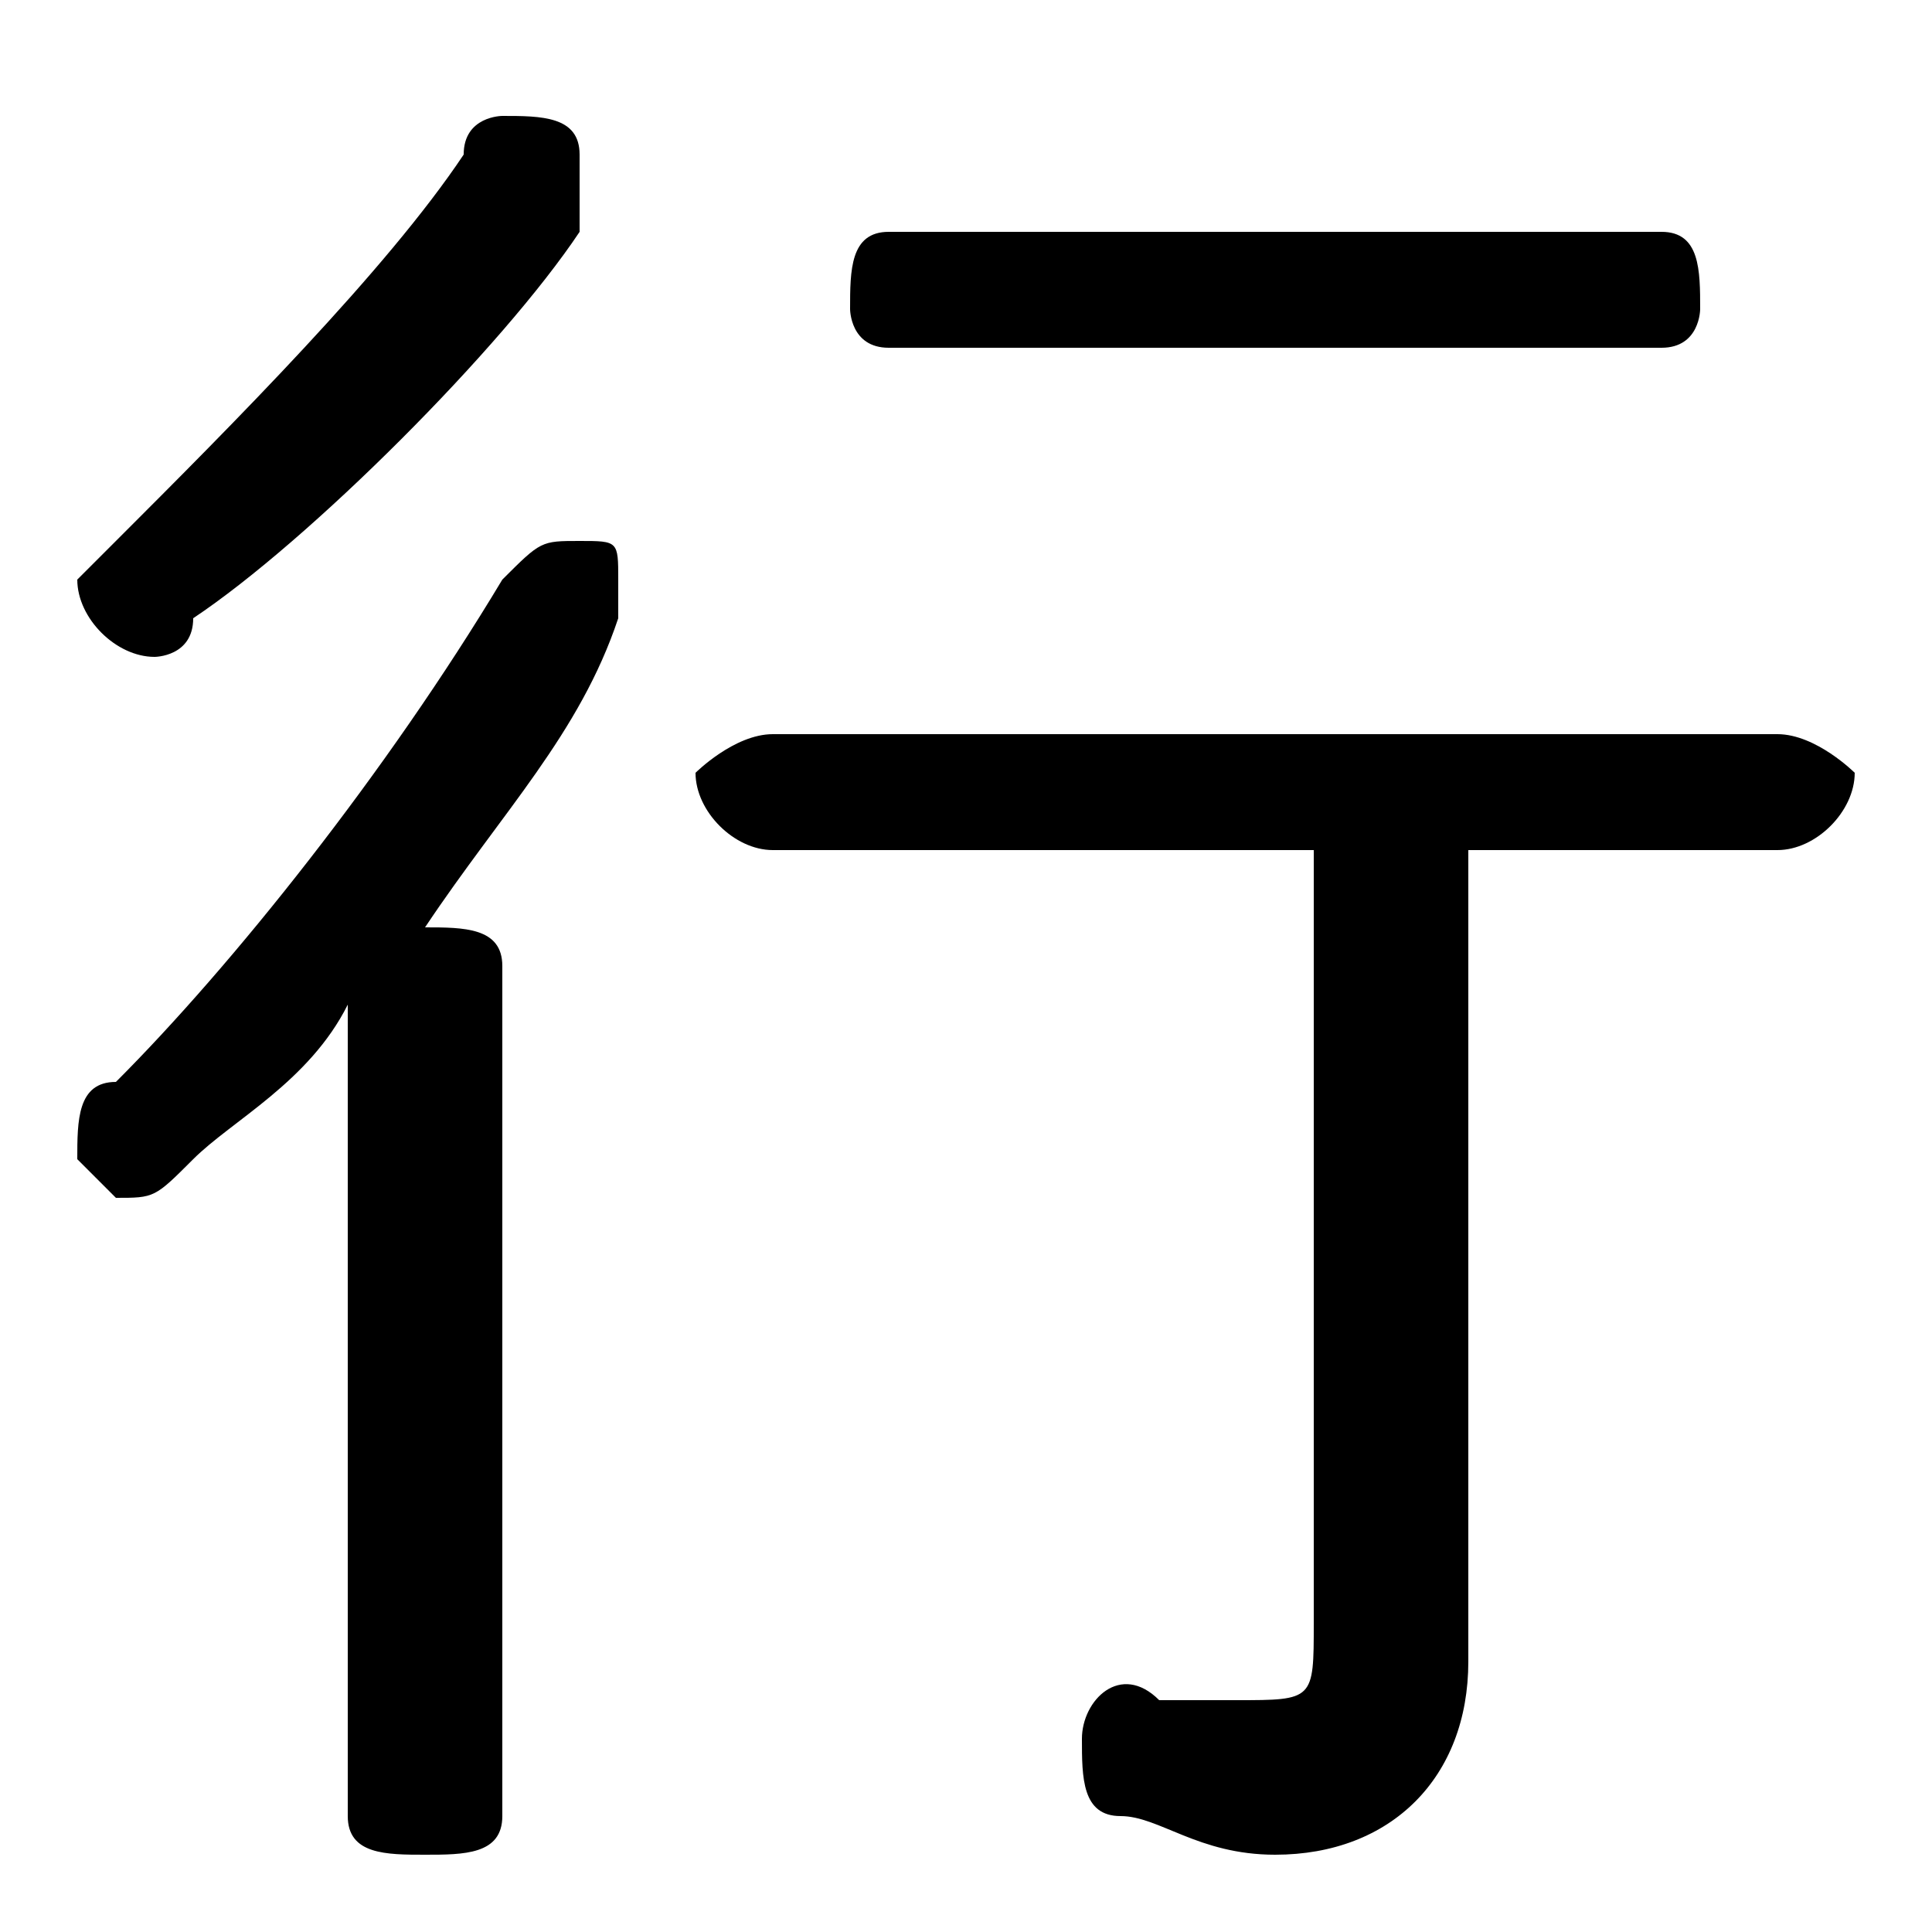 <svg xmlns="http://www.w3.org/2000/svg" viewBox="0 -44.0 50.0 50.0">
    <rect x="0" y="-44.0" width="50.0" height="50.0" fill="#808080" stroke="none"/>
    <g transform="scale(1, -1)">
        <!-- ボディの枠 -->
        <rect x="0" y="-6.0" width="50.0" height="50.0"
            stroke="white" fill="white"/>
        <!-- グリフ座標系の原点 -->
        <circle cx="0" cy="0" r="5" fill="white"/>
        <!-- グリフのアウトライン -->
        <g style="fill:black;stroke:#000000;stroke-width:0;stroke-linecap:round;stroke-linejoin:round;">
        <path d="M 34.0 22.0 L 34.0 2.0 C 34.0 0.0 34.0 0.0 32.0 0.0 C 32.0 0.0 31.0 0.0 30.0 0.0 C 29.0 1.0 28.0 -0.0 28.0 -1.0 C 28.0 -2.0 28.0 -3.0 29.0 -3.0 C 30.0 -3.0 31.0 -4.0 33.0 -4.0 C 36.0 -4.0 38.0 -2.0 38.0 1.0 L 38.0 22.0 L 46.0 22.0 C 47.0 22.0 48.0 23.0 48.0 24.0 C 48.0 24.0 47.0 25.0 46.0 25.0 L 20.0 25.0 C 19.0 25.0 18.0 24.0 18.0 24.0 C 18.0 23.0 19.0 22.0 20.0 22.0 Z M 9.0 -3.0 C 9.0 -4.0 10.0 -4.0 11.0 -4.0 C 12.0 -4.0 13.0 -4.0 13.0 -3.0 L 13.0 19.0 C 13.0 20.0 12.0 20.0 11.0 20.0 C 13.0 23.0 15.0 25.0 16.0 28.0 C 16.0 28.0 16.0 28.0 16.0 29.0 C 16.0 30.0 16.0 30.0 15.0 30.0 C 14.0 30.0 14.0 30.0 13.0 29.0 C 10.0 24.0 6.0 19.0 3.0 16.0 C 2.0 16.0 2.0 15.0 2.0 14.0 C 2.0 14.0 3.0 13.0 3.0 13.0 C 4.0 13.0 4.0 13.0 5.0 14.0 C 6.0 15.0 8.0 16.0 9.0 18.0 Z M 43.0 35.0 C 44.0 35.0 44.0 36.0 44.0 36.0 C 44.0 37.0 44.0 38.0 43.0 38.0 L 23.0 38.0 C 22.0 38.0 22.0 37.0 22.0 36.0 C 22.0 36.0 22.0 35.0 23.0 35.0 Z M 12.0 40.0 C 10.0 37.0 6.0 33.0 3.0 30.0 C 3.0 30.0 2.0 29.0 2.0 29.0 C 2.0 28.0 3.0 27.0 4.0 27.0 C 4.0 27.0 5.0 27.0 5.0 28.0 C 8.0 30.0 13.0 35.0 15.0 38.0 C 15.0 39.0 15.0 39.0 15.0 40.0 C 15.0 41.0 14.0 41.0 13.0 41.0 C 13.0 41.0 12.0 41.0 12.0 40.0 Z"/>
    </g>
    </g>
</svg>
